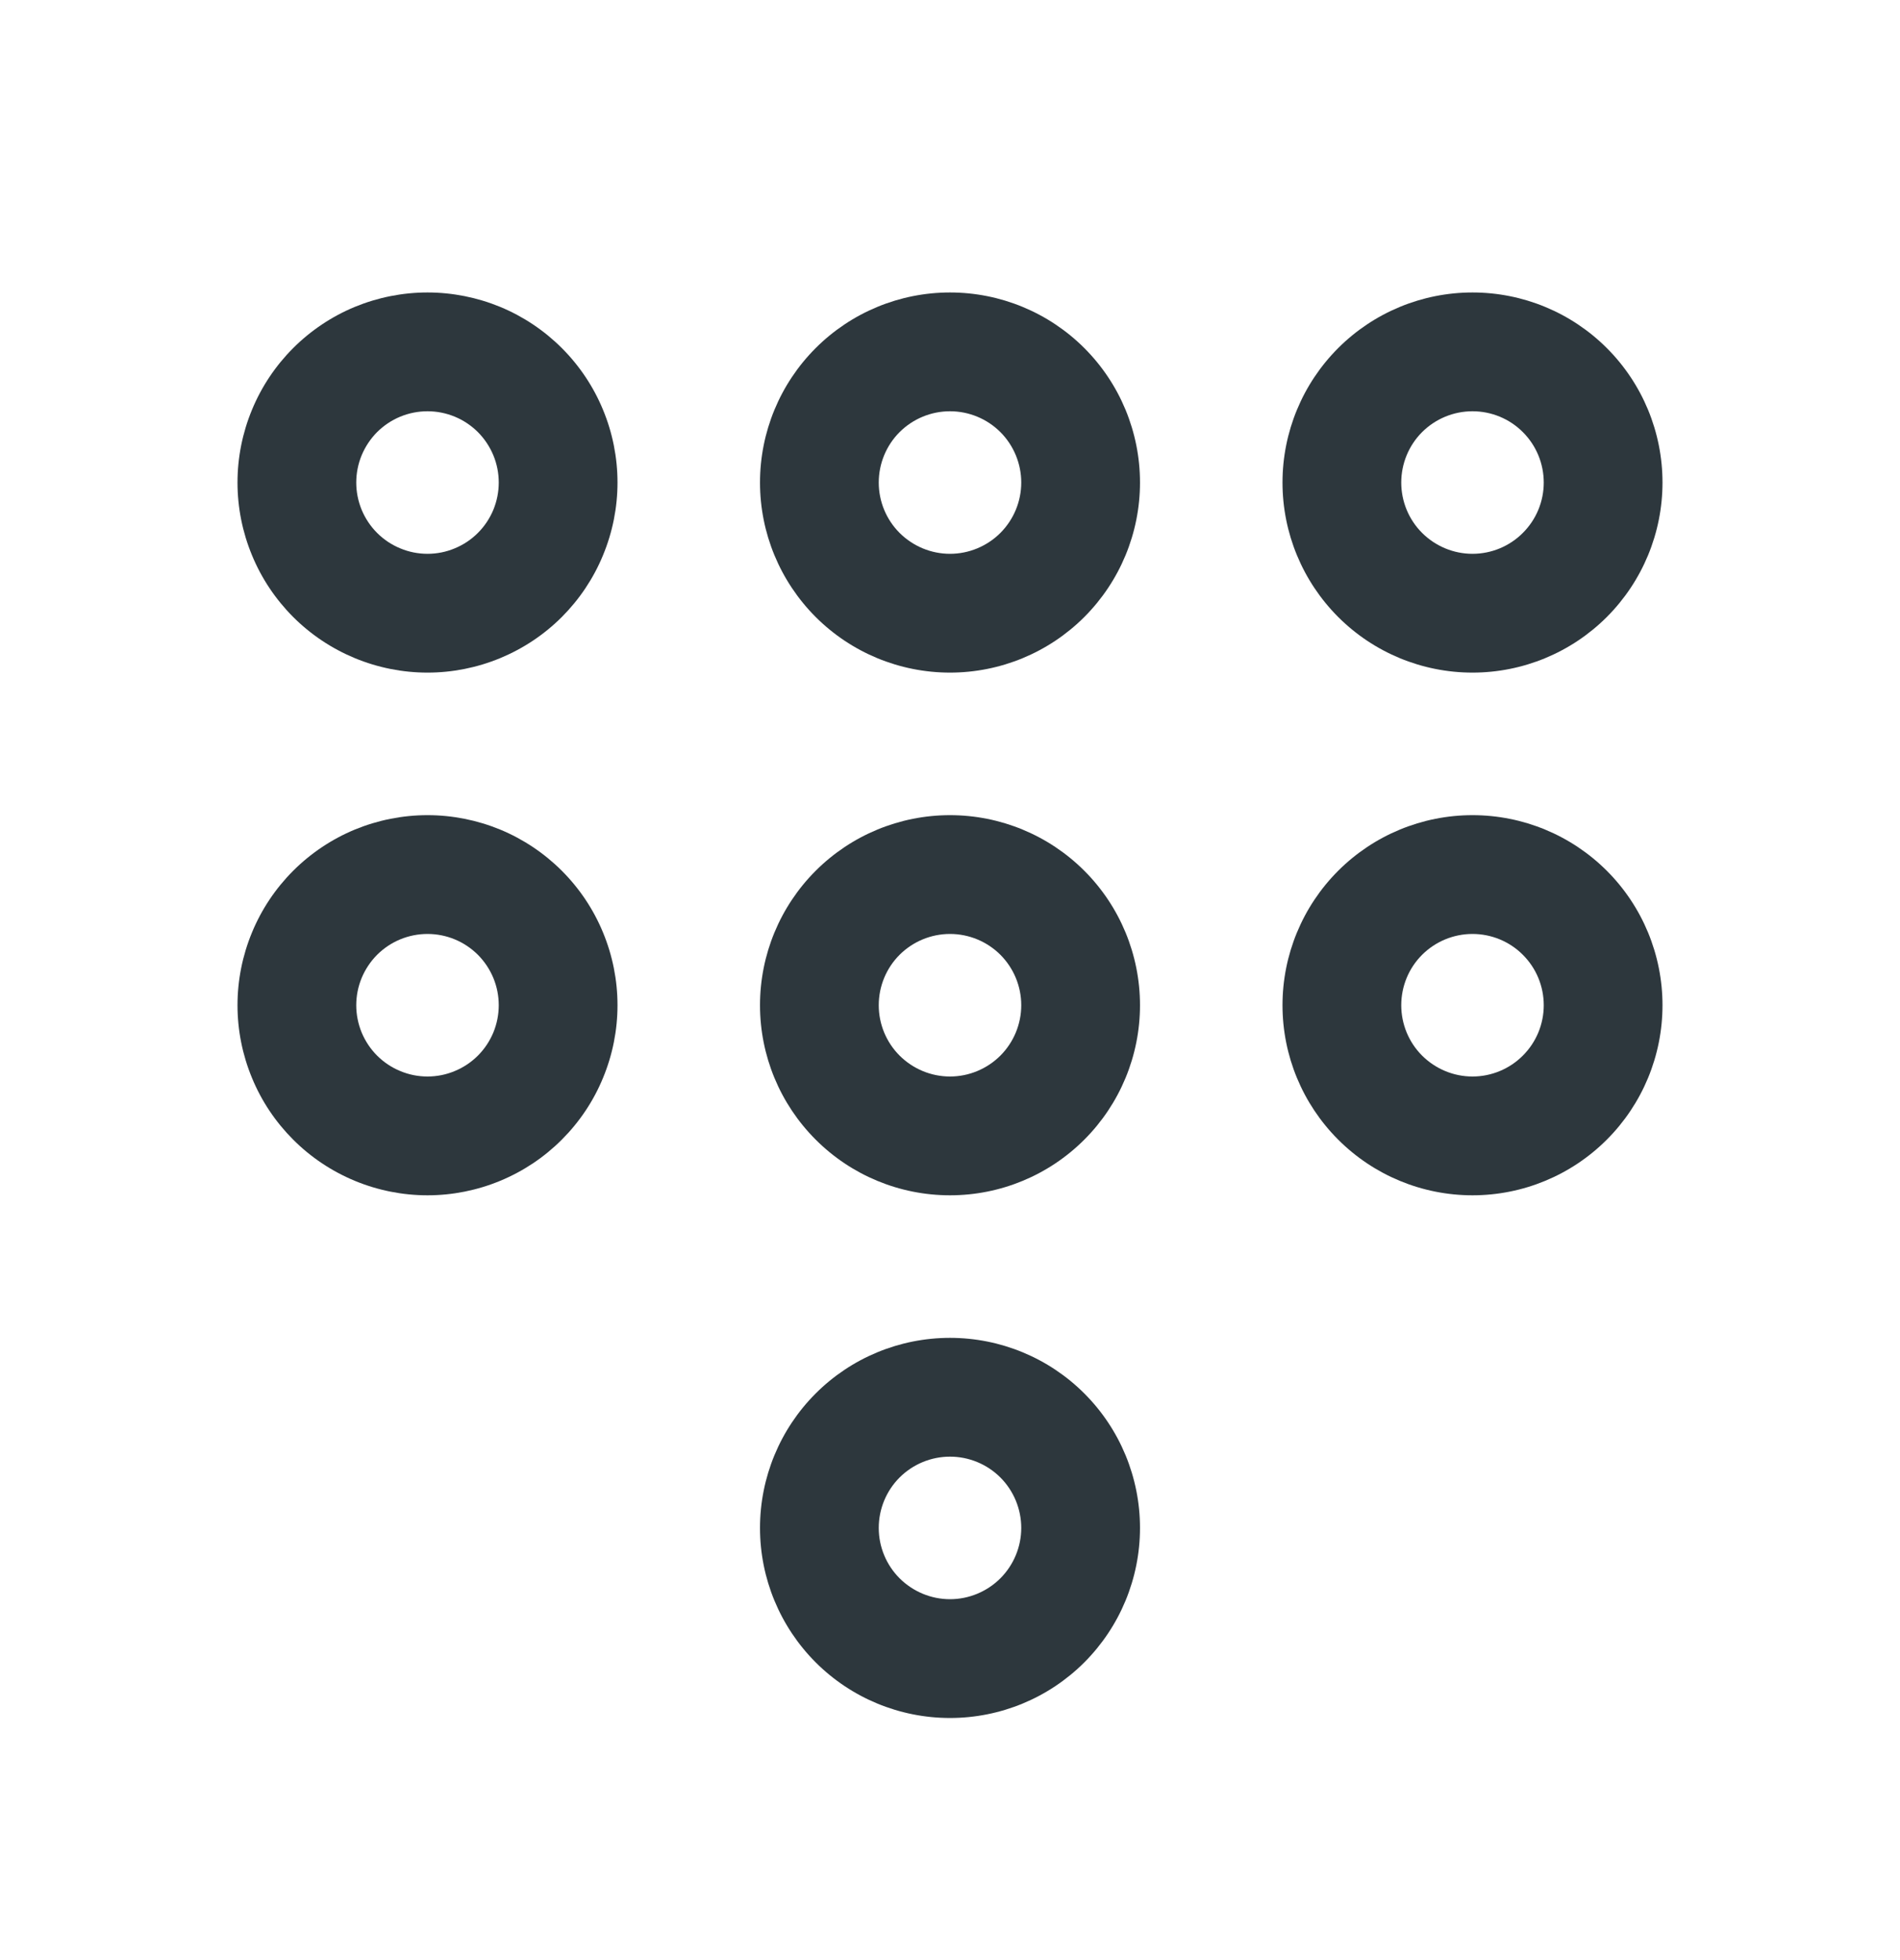 <svg width="32" height="33" viewBox="0 0 32 33" fill="none" xmlns="http://www.w3.org/2000/svg">
<path fill-rule="evenodd" clip-rule="evenodd" d="M5.975 5.167C6.364 5.007 6.78 4.924 7.2 4.924C7.62 4.924 8.036 5.007 8.425 5.167C8.813 5.328 9.166 5.564 9.463 5.861C9.76 6.158 9.996 6.511 10.156 6.899C10.317 7.287 10.4 7.704 10.4 8.124C10.4 8.544 10.317 8.96 10.156 9.348C9.996 9.737 9.76 10.089 9.463 10.387C9.166 10.684 8.813 10.919 8.425 11.08C8.036 11.241 7.62 11.324 7.2 11.324C6.78 11.324 6.364 11.241 5.975 11.08C5.587 10.919 5.234 10.684 4.937 10.387C4.64 10.089 4.404 9.737 4.244 9.348C4.083 8.96 4 8.544 4 8.124C4 7.704 4.083 7.287 4.244 6.899C4.404 6.511 4.64 6.158 4.937 5.861C5.234 5.564 5.587 5.328 5.975 5.167ZM7.2 6.924C7.042 6.924 6.886 6.955 6.741 7.015C6.595 7.075 6.463 7.164 6.351 7.275C6.24 7.387 6.152 7.519 6.091 7.665C6.031 7.81 6 7.966 6 8.124C6 8.281 6.031 8.437 6.091 8.583C6.152 8.729 6.24 8.861 6.351 8.972C6.463 9.084 6.595 9.172 6.741 9.232C6.886 9.293 7.042 9.324 7.2 9.324C7.358 9.324 7.514 9.293 7.659 9.232C7.805 9.172 7.937 9.084 8.049 8.972C8.16 8.861 8.248 8.729 8.309 8.583C8.369 8.437 8.4 8.281 8.4 8.124C8.4 7.966 8.369 7.81 8.309 7.665C8.248 7.519 8.16 7.387 8.049 7.275C7.937 7.164 7.805 7.075 7.659 7.015C7.514 6.955 7.358 6.924 7.2 6.924Z" fill="#2D373D"/>
<path fill-rule="evenodd" clip-rule="evenodd" d="M13.737 5.861C14.337 5.261 15.151 4.924 16 4.924C16.849 4.924 17.663 5.261 18.263 5.861C18.863 6.461 19.2 7.275 19.2 8.124C19.2 8.973 18.863 9.786 18.263 10.387C17.663 10.987 16.849 11.324 16 11.324C15.151 11.324 14.337 10.987 13.737 10.387C13.137 9.786 12.8 8.973 12.8 8.124C12.8 7.275 13.137 6.461 13.737 5.861ZM16 6.924C15.682 6.924 15.377 7.05 15.151 7.275C14.926 7.5 14.8 7.806 14.8 8.124C14.8 8.442 14.926 8.747 15.151 8.972C15.377 9.197 15.682 9.324 16 9.324C16.318 9.324 16.623 9.197 16.849 8.972C17.073 8.747 17.2 8.442 17.2 8.124C17.2 7.806 17.073 7.5 16.849 7.275C16.623 7.05 16.318 6.924 16 6.924Z" fill="#2D373D"/>
<path fill-rule="evenodd" clip-rule="evenodd" d="M22.537 5.861C23.137 5.261 23.951 4.924 24.8 4.924C25.649 4.924 26.463 5.261 27.063 5.861C27.663 6.461 28 7.275 28 8.124C28 8.973 27.663 9.786 27.063 10.387C26.463 10.987 25.649 11.324 24.8 11.324C23.951 11.324 23.137 10.987 22.537 10.387C21.937 9.786 21.6 8.973 21.6 8.124C21.6 7.275 21.937 6.461 22.537 5.861ZM24.8 6.924C24.482 6.924 24.177 7.05 23.951 7.275C23.726 7.5 23.6 7.806 23.6 8.124C23.6 8.442 23.726 8.747 23.951 8.972C24.177 9.197 24.482 9.324 24.8 9.324C25.118 9.324 25.424 9.197 25.648 8.972C25.874 8.747 26 8.442 26 8.124C26 7.806 25.874 7.5 25.648 7.275C25.424 7.05 25.118 6.924 24.8 6.924Z" fill="#2D373D"/>
<path fill-rule="evenodd" clip-rule="evenodd" d="M5.975 13.967C6.364 13.807 6.78 13.724 7.2 13.724C7.62 13.724 8.036 13.807 8.425 13.967C8.813 14.128 9.166 14.364 9.463 14.661C9.76 14.958 9.996 15.311 10.156 15.699C10.317 16.087 10.4 16.504 10.4 16.924C10.4 17.344 10.317 17.76 10.156 18.148C9.996 18.537 9.76 18.889 9.463 19.186C9.166 19.484 8.813 19.719 8.425 19.88C8.036 20.041 7.62 20.124 7.2 20.124C6.78 20.124 6.364 20.041 5.975 19.88C5.587 19.719 5.234 19.484 4.937 19.186C4.64 18.889 4.404 18.537 4.244 18.148C4.083 17.76 4 17.344 4 16.924C4 16.504 4.083 16.087 4.244 15.699C4.404 15.311 4.64 14.958 4.937 14.661C5.234 14.364 5.587 14.128 5.975 13.967ZM7.2 15.724C7.042 15.724 6.886 15.755 6.741 15.815C6.595 15.875 6.463 15.964 6.351 16.075C6.24 16.187 6.152 16.319 6.091 16.465C6.031 16.61 6 16.766 6 16.924C6 17.081 6.031 17.237 6.091 17.383C6.152 17.529 6.24 17.661 6.351 17.772C6.463 17.884 6.595 17.972 6.741 18.032C6.886 18.093 7.042 18.124 7.2 18.124C7.358 18.124 7.514 18.093 7.659 18.032C7.805 17.972 7.937 17.884 8.049 17.772C8.16 17.661 8.248 17.529 8.309 17.383C8.369 17.237 8.4 17.081 8.4 16.924C8.4 16.766 8.369 16.61 8.309 16.465C8.248 16.319 8.16 16.187 8.049 16.075C7.937 15.964 7.805 15.875 7.659 15.815C7.514 15.755 7.358 15.724 7.2 15.724Z" fill="#2D373D"/>
<path fill-rule="evenodd" clip-rule="evenodd" d="M13.737 14.661C14.337 14.061 15.151 13.724 16 13.724C16.849 13.724 17.663 14.061 18.263 14.661C18.863 15.261 19.2 16.075 19.2 16.924C19.2 17.773 18.863 18.586 18.263 19.186C17.663 19.787 16.849 20.124 16 20.124C15.151 20.124 14.337 19.787 13.737 19.186C13.137 18.586 12.8 17.773 12.8 16.924C12.8 16.075 13.137 15.261 13.737 14.661ZM16 15.724C15.682 15.724 15.377 15.85 15.151 16.075C14.926 16.3 14.8 16.605 14.8 16.924C14.8 17.242 14.926 17.547 15.151 17.772C15.377 17.997 15.682 18.124 16 18.124C16.318 18.124 16.623 17.997 16.849 17.772C17.073 17.547 17.2 17.242 17.2 16.924C17.2 16.605 17.073 16.3 16.849 16.075C16.623 15.85 16.318 15.724 16 15.724Z" fill="#2D373D"/>
<path fill-rule="evenodd" clip-rule="evenodd" d="M22.537 14.661C23.137 14.061 23.951 13.724 24.8 13.724C25.649 13.724 26.463 14.061 27.063 14.661C27.663 15.261 28 16.075 28 16.924C28 17.773 27.663 18.586 27.063 19.186C26.463 19.787 25.649 20.124 24.8 20.124C23.951 20.124 23.137 19.787 22.537 19.186C21.937 18.586 21.6 17.773 21.6 16.924C21.6 16.075 21.937 15.261 22.537 14.661ZM24.8 15.724C24.482 15.724 24.177 15.85 23.951 16.075C23.726 16.3 23.6 16.605 23.6 16.924C23.6 17.242 23.726 17.547 23.951 17.772C24.177 17.997 24.482 18.124 24.8 18.124C25.118 18.124 25.424 17.997 25.648 17.772C25.874 17.547 26 17.242 26 16.924C26 16.605 25.874 16.3 25.648 16.075C25.424 15.85 25.118 15.724 24.8 15.724Z" fill="#2D373D"/>
<path fill-rule="evenodd" clip-rule="evenodd" d="M13.737 23.461C14.337 22.861 15.151 22.524 16 22.524C16.849 22.524 17.663 22.861 18.263 23.461C18.863 24.061 19.2 24.875 19.2 25.724C19.2 26.573 18.863 27.386 18.263 27.987C17.663 28.587 16.849 28.924 16 28.924C15.151 28.924 14.337 28.587 13.737 27.987C13.137 27.386 12.8 26.573 12.8 25.724C12.8 24.875 13.137 24.061 13.737 23.461ZM16 24.524C15.682 24.524 15.377 24.65 15.151 24.875C14.926 25.1 14.8 25.406 14.8 25.724C14.8 26.042 14.926 26.347 15.151 26.572C15.377 26.797 15.682 26.924 16 26.924C16.318 26.924 16.623 26.797 16.849 26.572C17.073 26.347 17.2 26.042 17.2 25.724C17.2 25.406 17.073 25.1 16.849 24.875C16.623 24.65 16.318 24.524 16 24.524Z" fill="#2D373D"/>
</svg>
